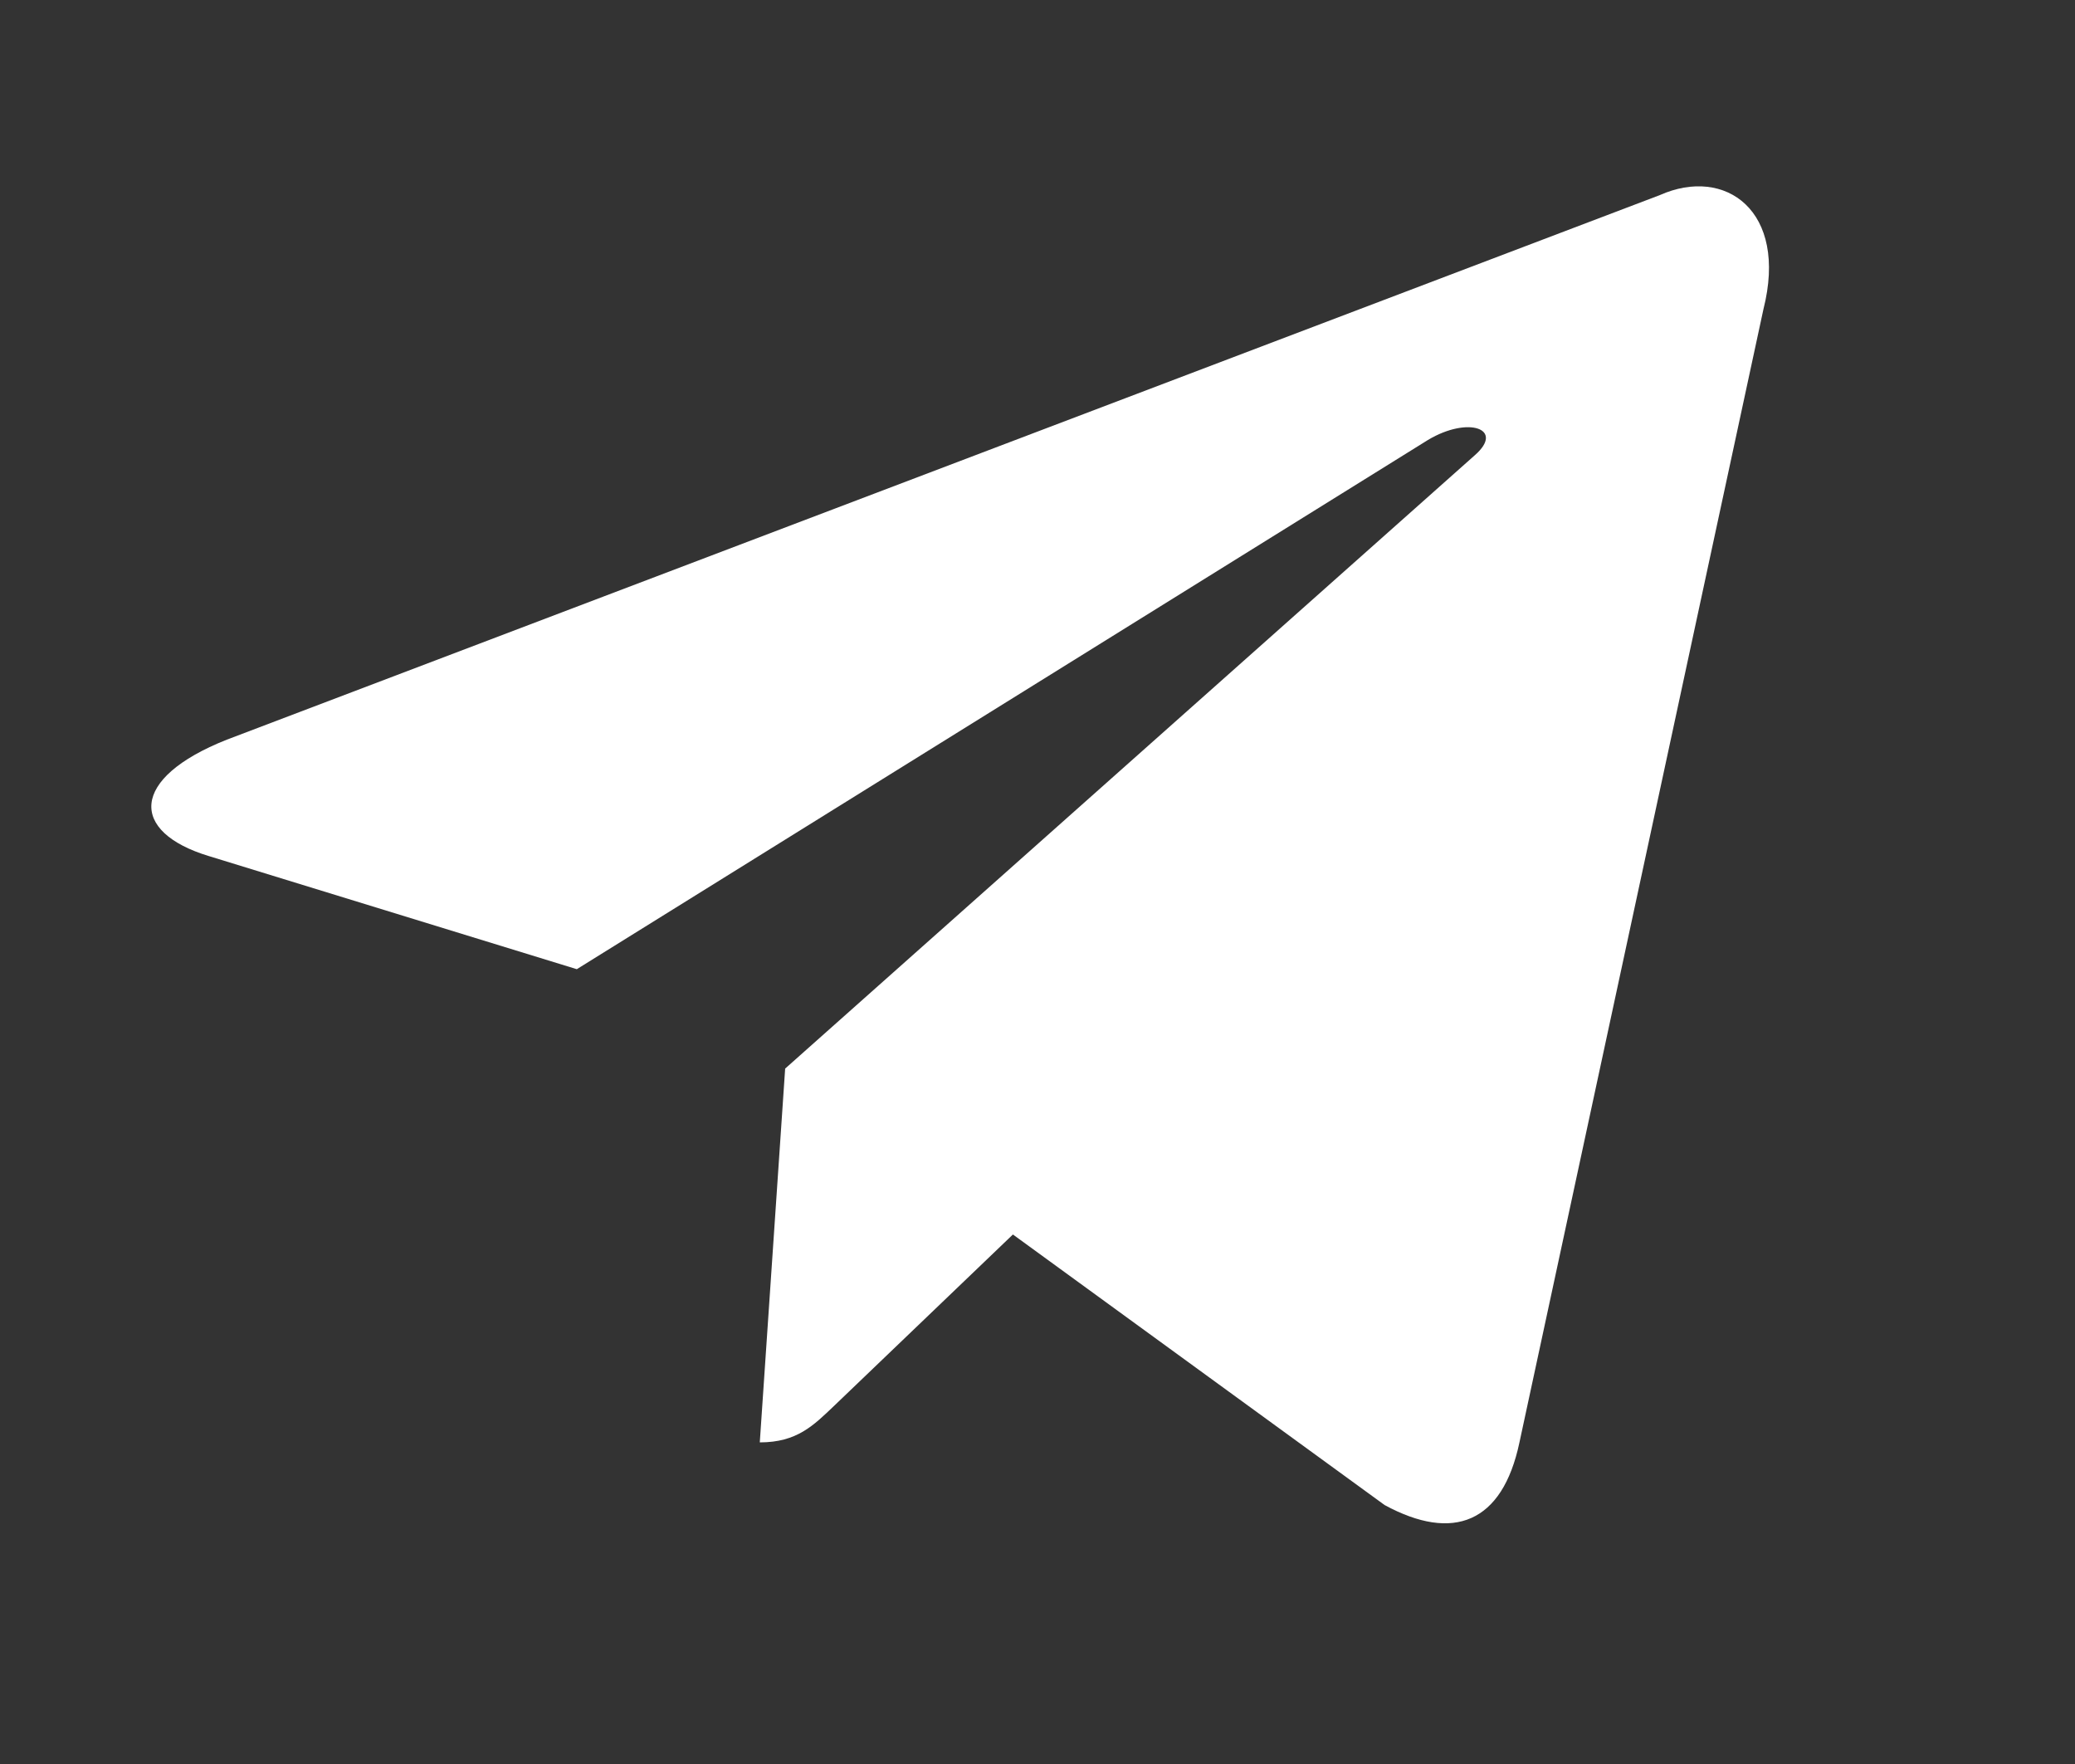 <svg width="80" height="68" viewBox="0 0 80 68" fill="none" xmlns="http://www.w3.org/2000/svg">
<rect x="0" y="0" width="80" height="68" fill="#333333" stroke="none"/>
<path d="M63.993 7.521L8.746 28.513C4.976 30.005 4.998 32.077 8.054 33.001L22.238 37.361L55.056 16.959C56.608 16.029 58.026 16.53 56.86 17.549L30.271 41.193H30.265L30.271 41.196L29.293 55.602C30.726 55.602 31.359 54.954 32.163 54.189L39.052 47.588L53.383 58.018C56.025 59.452 57.923 58.715 58.58 55.608L67.987 11.924C68.95 8.12 66.513 6.398 63.993 7.521Z" fill="white"/>
</svg>
